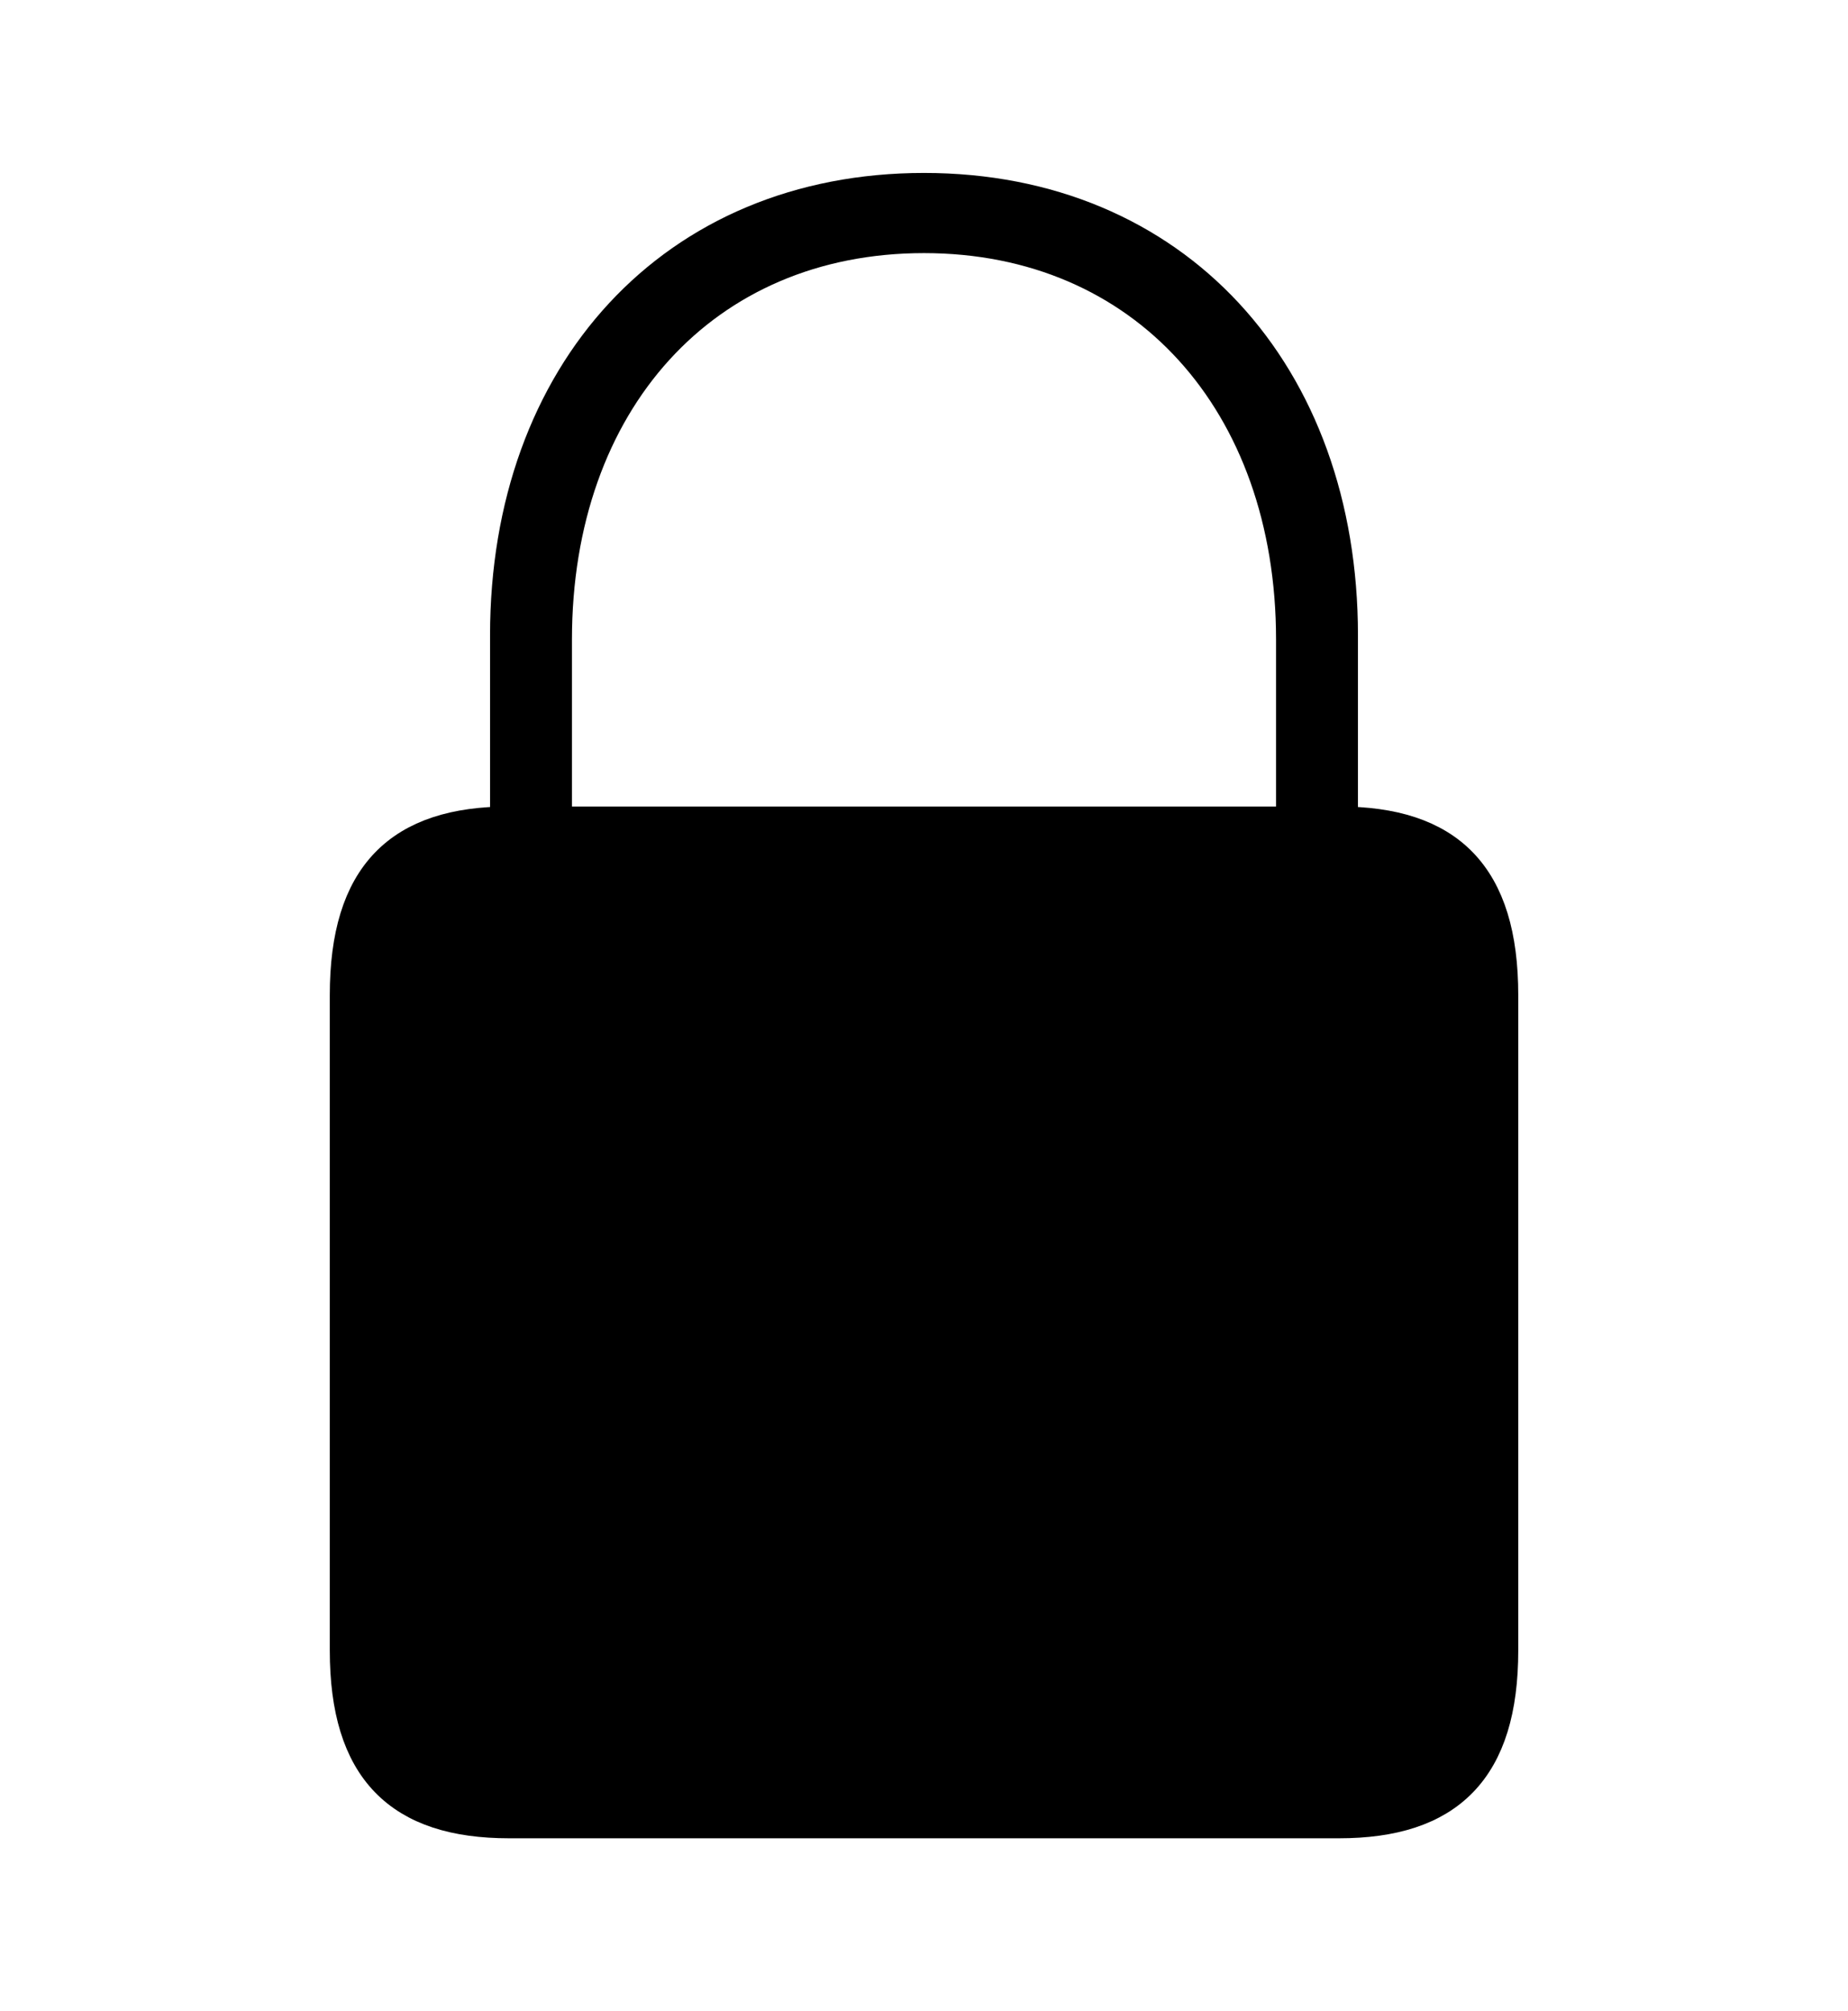 <svg width='46.32px' height='50.402px' direction='ltr' xmlns='http://www.w3.org/2000/svg' version='1.1'>
<g fill-rule='nonzero' transform='scale(1,-1) translate(0,-50.402)'>
<path fill='black' stroke='black' fill-opacity='1.0' stroke-width='1.0' d='
    M 12.762,4.834
    L 33.559,4.834
    C 36.244,4.834 37.555,6.102 37.555,9.045
    L 37.555,25.459
    C 37.555,28.424 36.244,29.691 33.559,29.691
    L 33.537,29.691
    L 33.537,34.482
    C 33.537,40.992 29.391,45.568 23.16,45.568
    C 16.93,45.568 12.783,40.992 12.783,34.482
    L 12.783,29.691
    L 12.762,29.691
    C 10.076,29.691 8.766,28.424 8.766,25.459
    L 8.766,9.045
    C 8.766,6.102 10.076,4.834 12.762,4.834
    Z
    M 13.836,34.375
    C 13.836,40.369 17.574,44.559 23.16,44.559
    C 28.725,44.559 32.484,40.369 32.484,34.375
    L 32.484,29.691
    L 13.836,29.691
    Z
' />
</g>
</svg>